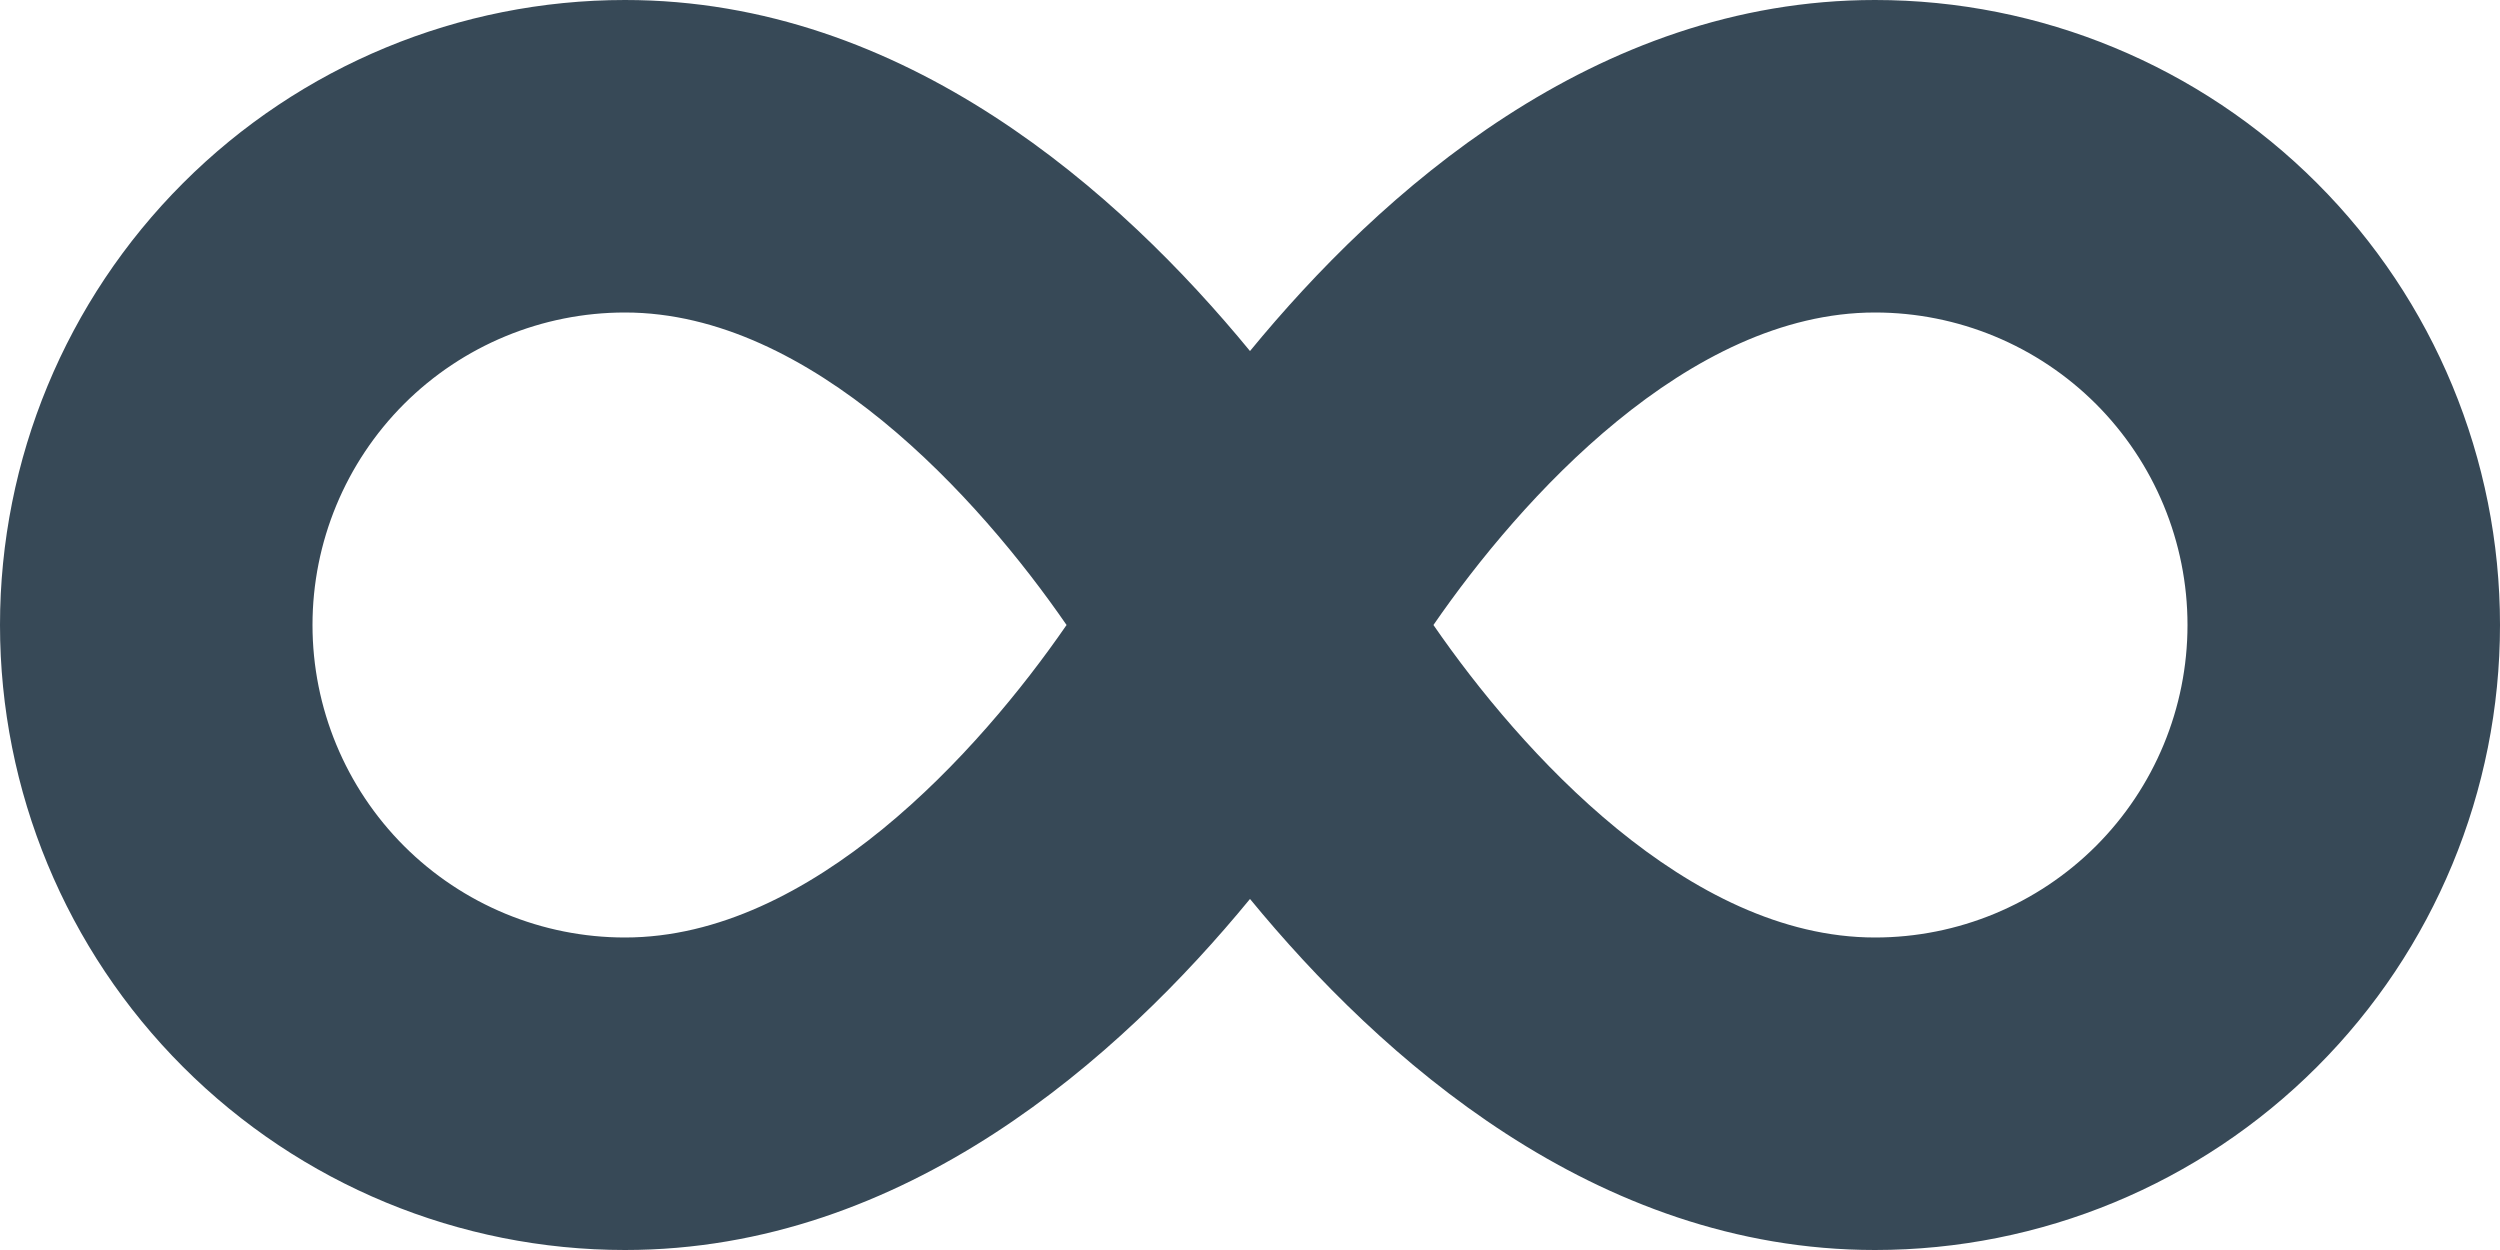 <svg width="48" height="24" viewBox="0 0 48 24" fill="none" xmlns="http://www.w3.org/2000/svg" xmlns:xlink="http://www.w3.org/1999/xlink">
<path d="M36,0C30.62,0 26.488,3.71 24,6.74C21.512,3.71 17.38,0 12,0C8.817,0 5.765,1.264 3.515,3.515C1.264,5.765 0,8.817 0,12C0,15.183 1.264,18.235 3.515,20.485C5.765,22.736 8.817,24 12,24C17.38,24 21.512,20.29 24,17.26C26.488,20.29 30.62,24 36,24C39.183,24 42.235,22.736 44.485,20.485C46.736,18.235 48,15.183 48,12C48,8.817 46.736,5.765 44.485,3.515C42.235,1.264 39.183,0 36,0ZM12,18C10.409,18 8.883,17.368 7.757,16.243C6.632,15.117 6,13.591 6,12C6,10.409 6.632,8.883 7.757,7.757C8.883,6.632 10.409,6 12,6C15.582,6 18.8,9.566 20.478,12C18.8,14.434 15.582,18 12,18L12,18ZM36,18C32.418,18 29.2,14.434 27.522,12C29.2,9.566 32.418,6 36,6C37.591,6 39.117,6.632 40.243,7.757C41.368,8.883 42,10.409 42,12C42,13.591 41.368,15.117 40.243,16.243C39.117,17.368 37.591,18 36,18Z" fill="#374957"/>
</svg>
